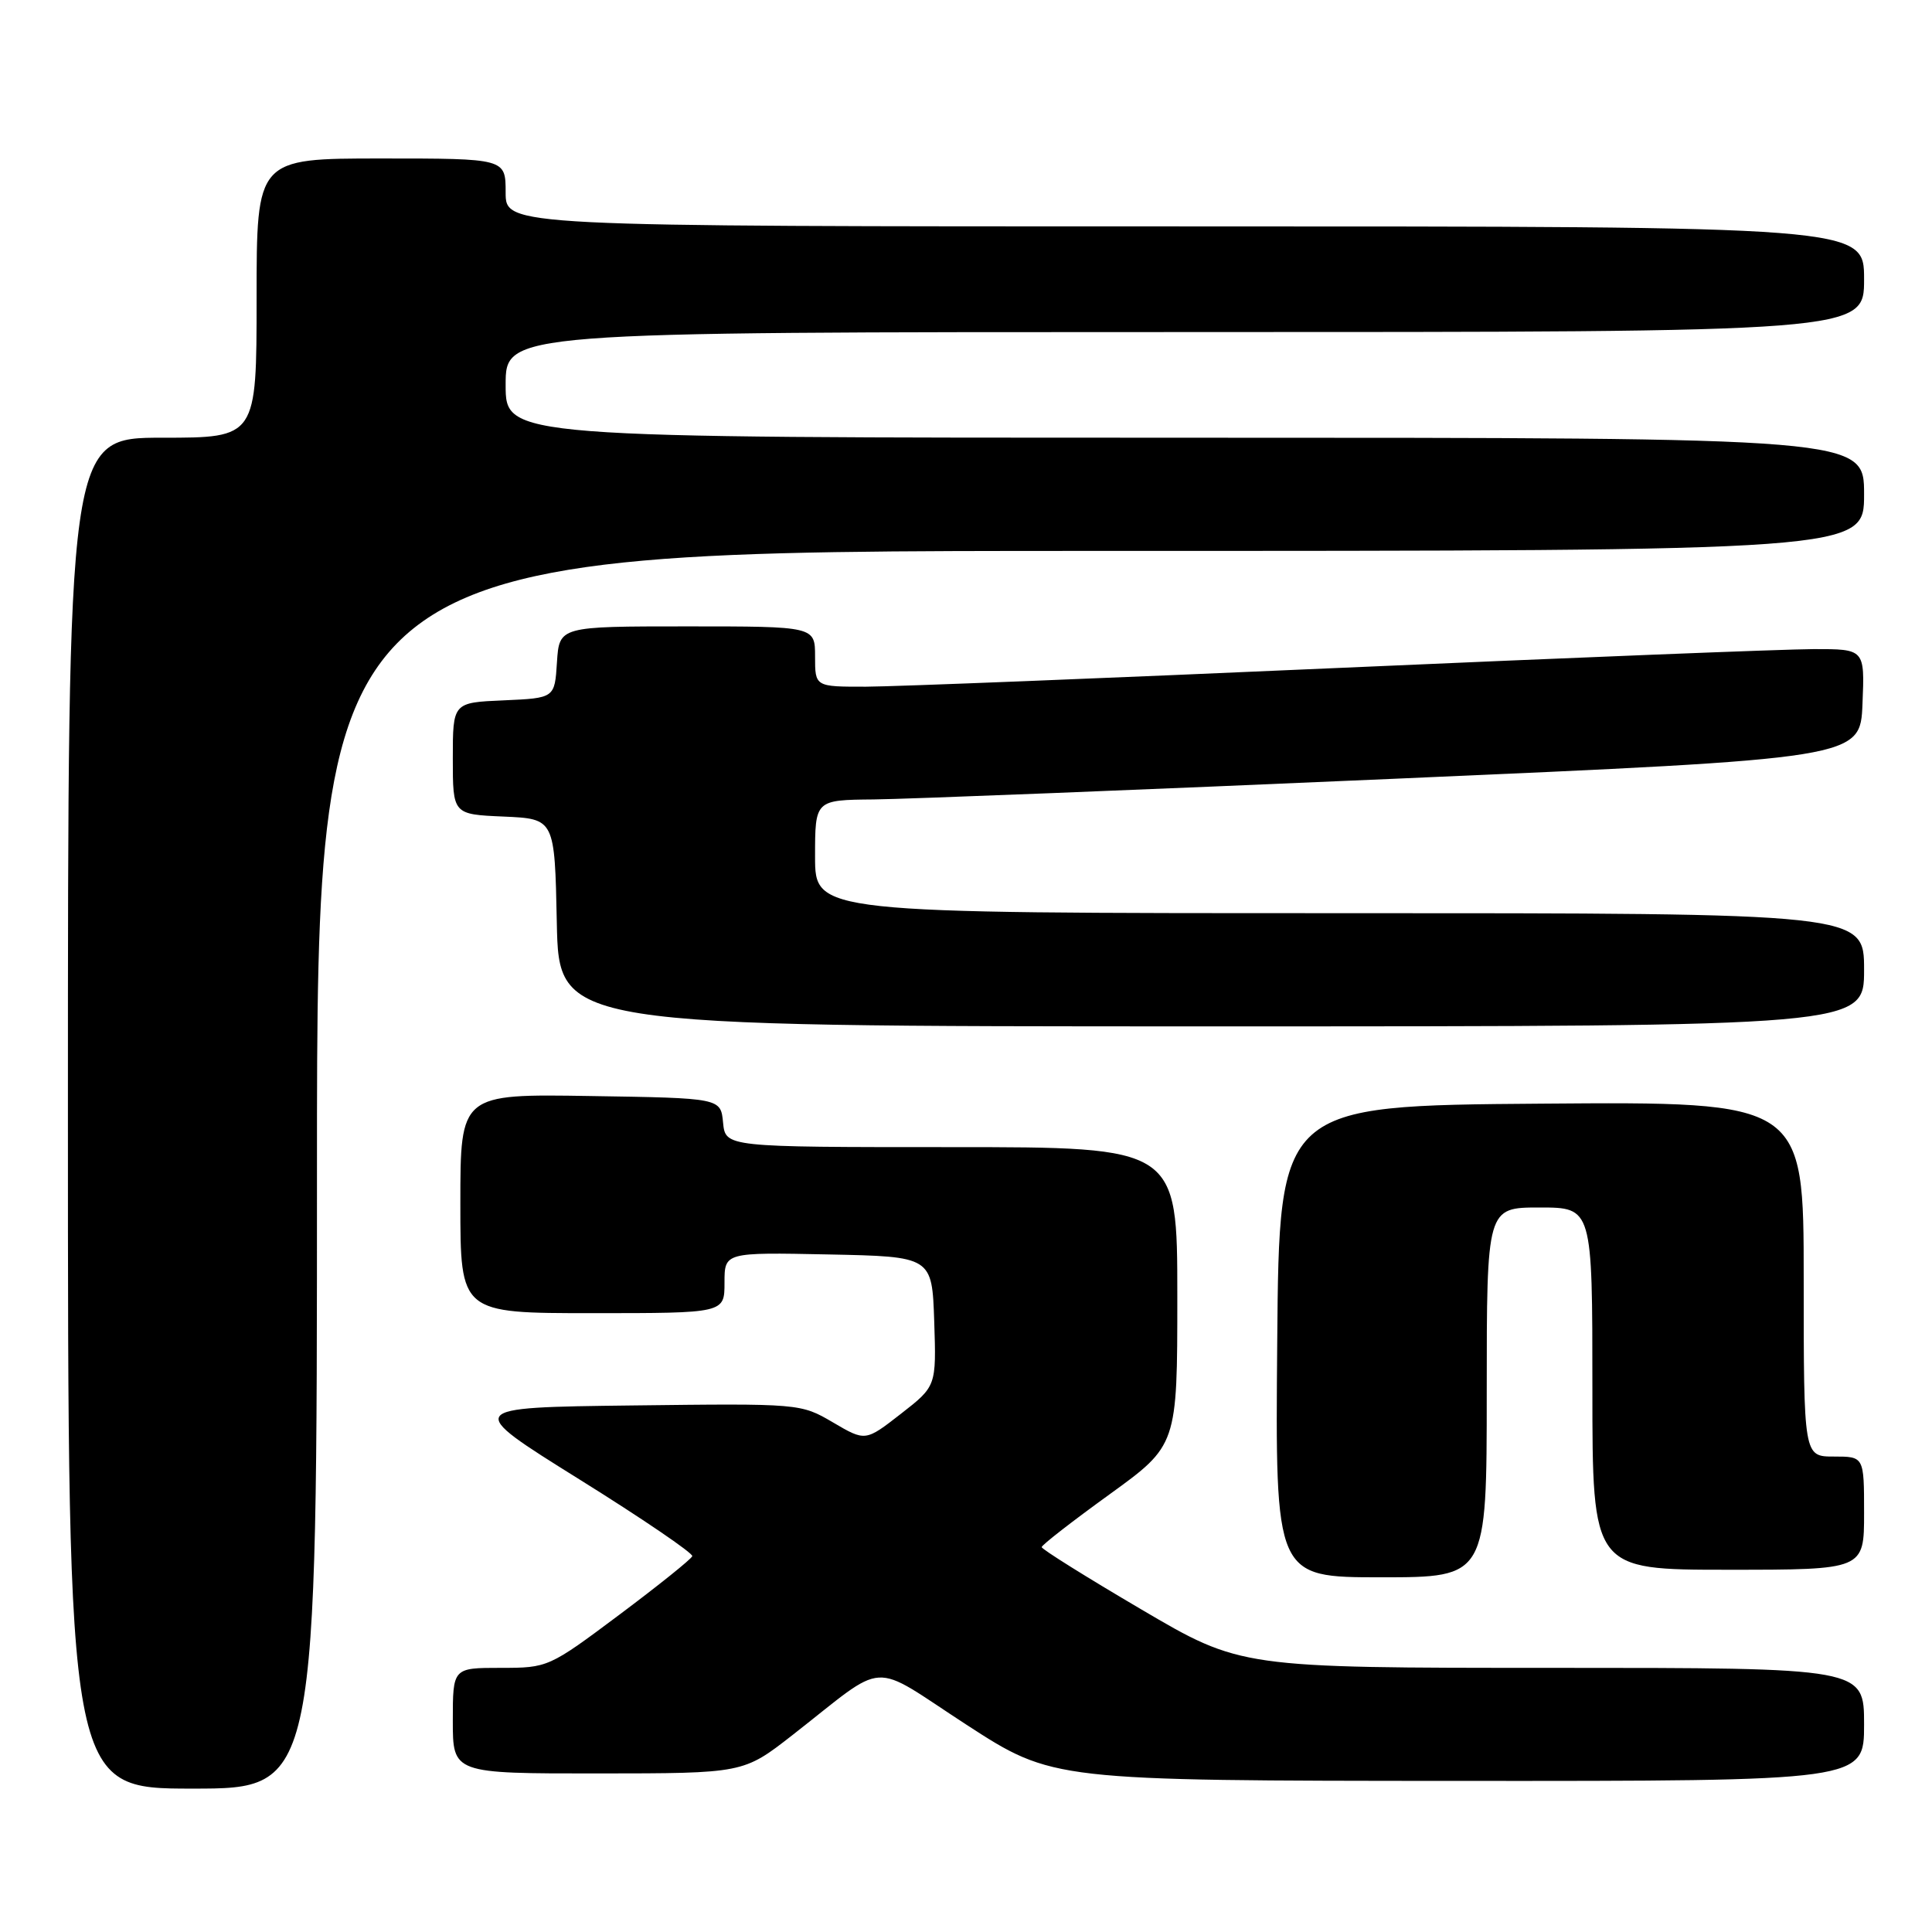 <?xml version="1.0" encoding="UTF-8" standalone="no"?>
<!DOCTYPE svg PUBLIC "-//W3C//DTD SVG 1.1//EN" "http://www.w3.org/Graphics/SVG/1.1/DTD/svg11.dtd" >
<svg xmlns="http://www.w3.org/2000/svg" xmlns:xlink="http://www.w3.org/1999/xlink" version="1.1" viewBox="0 0 256 256">
 <g >
 <path fill="currentColor"
d=" M 42.00 155.00 C 42.00 73.00 42.00 73.00 144.50 73.00 C 247.00 73.00 247.00 73.00 247.00 65.50 C 247.00 58.00 247.00 58.00 157.00 58.00 C 67.00 58.00 67.00 58.00 67.00 51.00 C 67.00 44.00 67.00 44.00 157.00 44.00 C 247.00 44.00 247.00 44.00 247.00 37.00 C 247.00 30.00 247.00 30.00 157.00 30.00 C 67.00 30.00 67.00 30.00 67.00 25.50 C 67.00 21.00 67.00 21.00 50.50 21.00 C 34.00 21.00 34.00 21.00 34.00 39.50 C 34.00 58.00 34.00 58.00 21.50 58.00 C 9.00 58.00 9.00 58.00 9.00 147.50 C 9.00 237.00 9.00 237.00 25.50 237.00 C 42.00 237.00 42.00 237.00 42.00 155.00 Z  M 247.00 228.50 C 247.00 221.00 247.00 221.00 205.70 221.00 C 164.40 221.00 164.40 221.00 151.22 213.25 C 143.97 208.99 138.03 205.28 138.03 205.00 C 138.04 204.72 142.08 201.58 147.02 198.01 C 156.00 191.51 156.00 191.51 156.00 171.76 C 156.00 152.00 156.00 152.00 126.06 152.00 C 96.13 152.00 96.13 152.00 95.81 148.75 C 95.50 145.50 95.50 145.50 78.25 145.23 C 61.00 144.95 61.00 144.95 61.00 159.48 C 61.00 174.00 61.00 174.00 78.50 174.00 C 96.00 174.00 96.00 174.00 96.00 169.97 C 96.00 165.94 96.00 165.94 109.75 166.22 C 123.50 166.50 123.50 166.50 123.79 175.09 C 124.07 183.68 124.07 183.68 119.37 187.34 C 114.67 191.00 114.67 191.00 110.38 188.48 C 106.09 185.97 106.03 185.96 83.79 186.23 C 61.50 186.50 61.50 186.50 76.73 196.00 C 85.11 201.22 91.86 205.82 91.73 206.20 C 91.60 206.59 87.26 210.07 82.08 213.95 C 72.72 220.95 72.61 221.00 66.33 221.00 C 60.00 221.00 60.00 221.00 60.00 228.00 C 60.00 235.00 60.00 235.00 79.25 234.99 C 98.50 234.98 98.50 234.98 105.00 229.91 C 117.83 219.89 115.01 220.06 128.07 228.54 C 139.50 235.95 139.50 235.95 193.25 235.98 C 247.00 236.00 247.00 236.00 247.00 228.50 Z  M 197.00 184.50 C 197.00 160.00 197.00 160.00 204.00 160.00 C 211.00 160.00 211.00 160.00 211.00 184.00 C 211.00 208.00 211.00 208.00 229.00 208.00 C 247.00 208.00 247.00 208.00 247.00 200.50 C 247.00 193.00 247.00 193.00 243.00 193.00 C 239.00 193.00 239.00 193.00 239.00 169.49 C 239.00 145.97 239.00 145.97 204.25 146.24 C 169.50 146.50 169.50 146.50 169.24 177.75 C 168.97 209.00 168.97 209.00 182.99 209.00 C 197.00 209.00 197.00 209.00 197.00 184.50 Z  M 247.00 128.50 C 247.00 121.00 247.00 121.00 177.50 121.00 C 108.00 121.00 108.00 121.00 108.00 113.50 C 108.00 106.00 108.00 106.00 115.75 105.93 C 120.01 105.89 151.18 104.66 185.00 103.18 C 246.50 100.50 246.50 100.50 246.79 93.25 C 247.09 86.00 247.09 86.00 240.29 86.01 C 236.56 86.02 208.30 87.14 177.50 88.50 C 146.70 89.86 118.46 90.98 114.75 90.99 C 108.00 91.00 108.00 91.00 108.00 87.00 C 108.00 83.00 108.00 83.00 91.05 83.00 C 74.11 83.00 74.11 83.00 73.80 87.75 C 73.50 92.50 73.50 92.50 66.75 92.80 C 60.00 93.09 60.00 93.09 60.00 100.50 C 60.00 107.91 60.00 107.91 66.75 108.20 C 73.50 108.50 73.50 108.50 73.78 122.25 C 74.06 136.00 74.06 136.00 160.53 136.00 C 247.00 136.00 247.00 136.00 247.00 128.50 Z "/>
</g>
</svg>